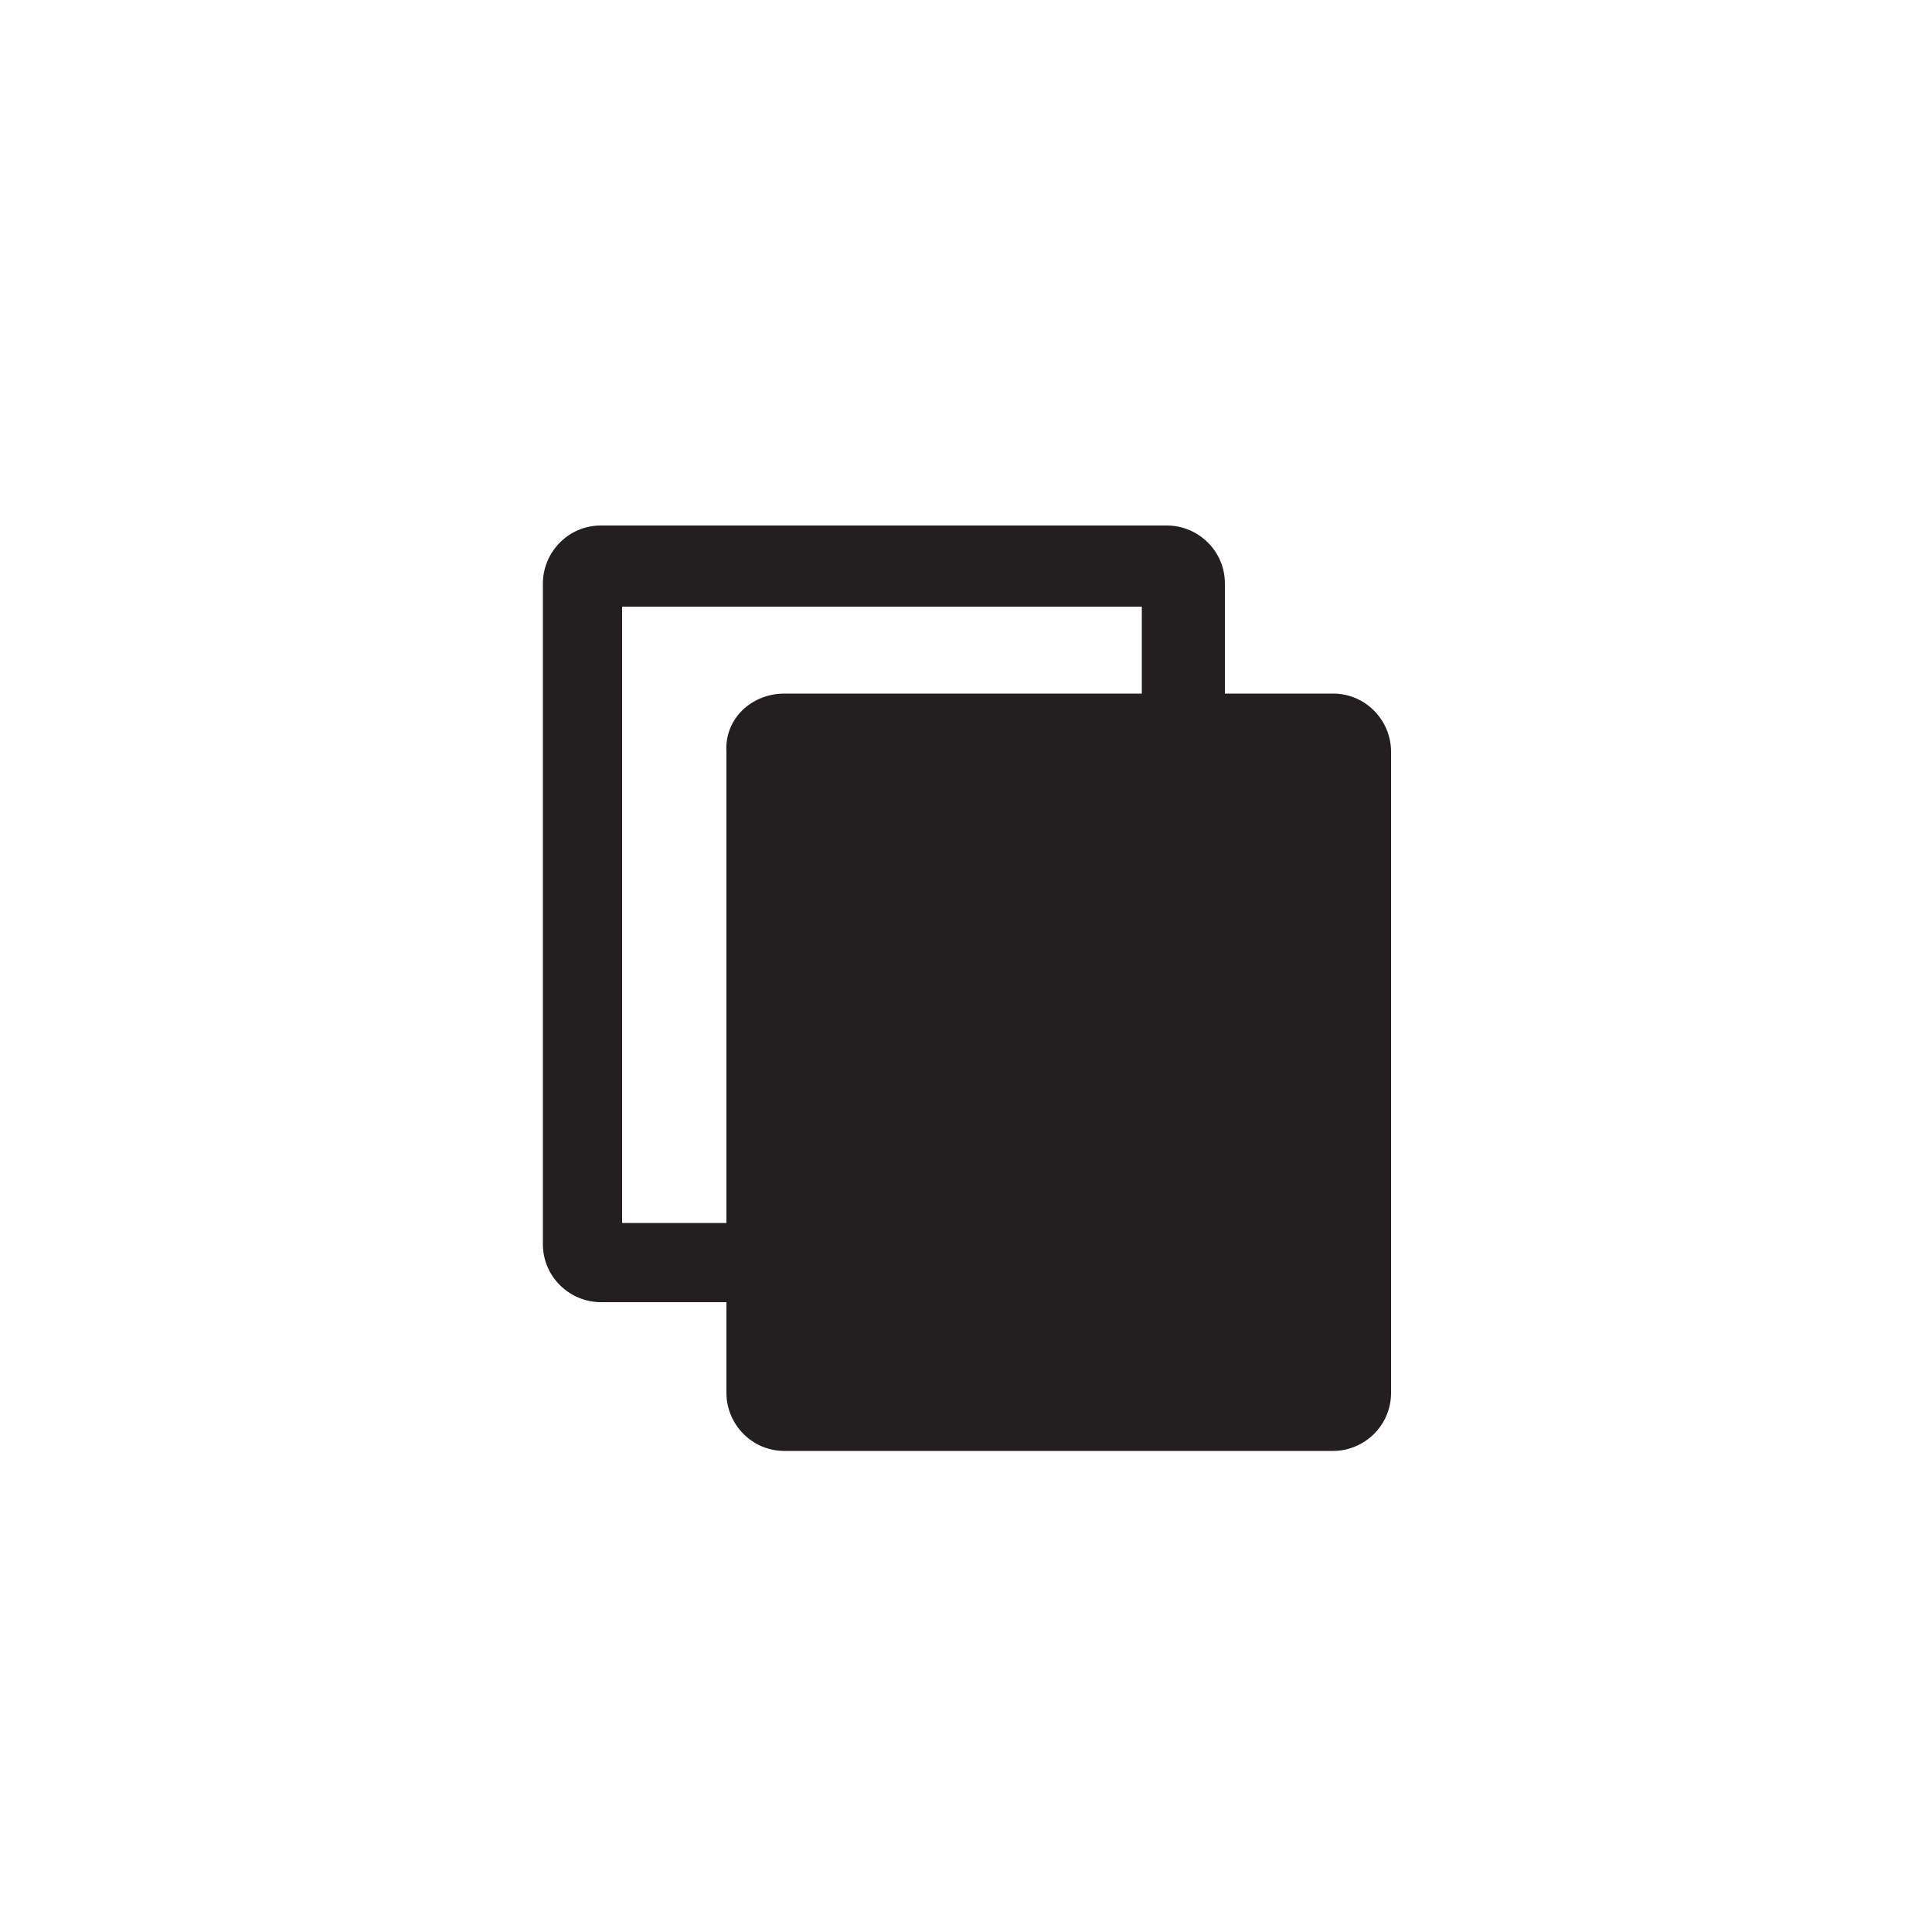 <?xml version="1.0" encoding="utf-8"?>
<!-- Generator: Adobe Illustrator 23.1.0, SVG Export Plug-In . SVG Version: 6.00 Build 0)  -->
<svg version="1.1" id="Layer_1" xmlns="http://www.w3.org/2000/svg" xmlns:xlink="http://www.w3.org/1999/xlink" x="0px" y="0px"
	 viewBox="0 0 100 100" style="enable-background:new 0 0 100 100;" xml:space="preserve">
<style type="text/css">
	.st0{fill:#231F20;}
</style>
<g>
	<path class="st0" d="M59.2,63.3H32.2V31.4h26.9V63.3 M63.4,67.5V30.2c0-1.7-1.4-3-3-3H31.1c-1.7,0-3,1.4-3,3v34.2c0,1.7,1.4,3,3,3
		H63.4L63.4,67.5z"/>
</g>
<path class="st0" d="M40.6,35.9h28.4c1.7,0,3,1.4,3,3v33.2c0,1.7-1.4,3-3,3H40.6c-1.7,0-3-1.4-3-3V38.9
	C37.5,37.2,38.9,35.9,40.6,35.9z"/>
</svg>
